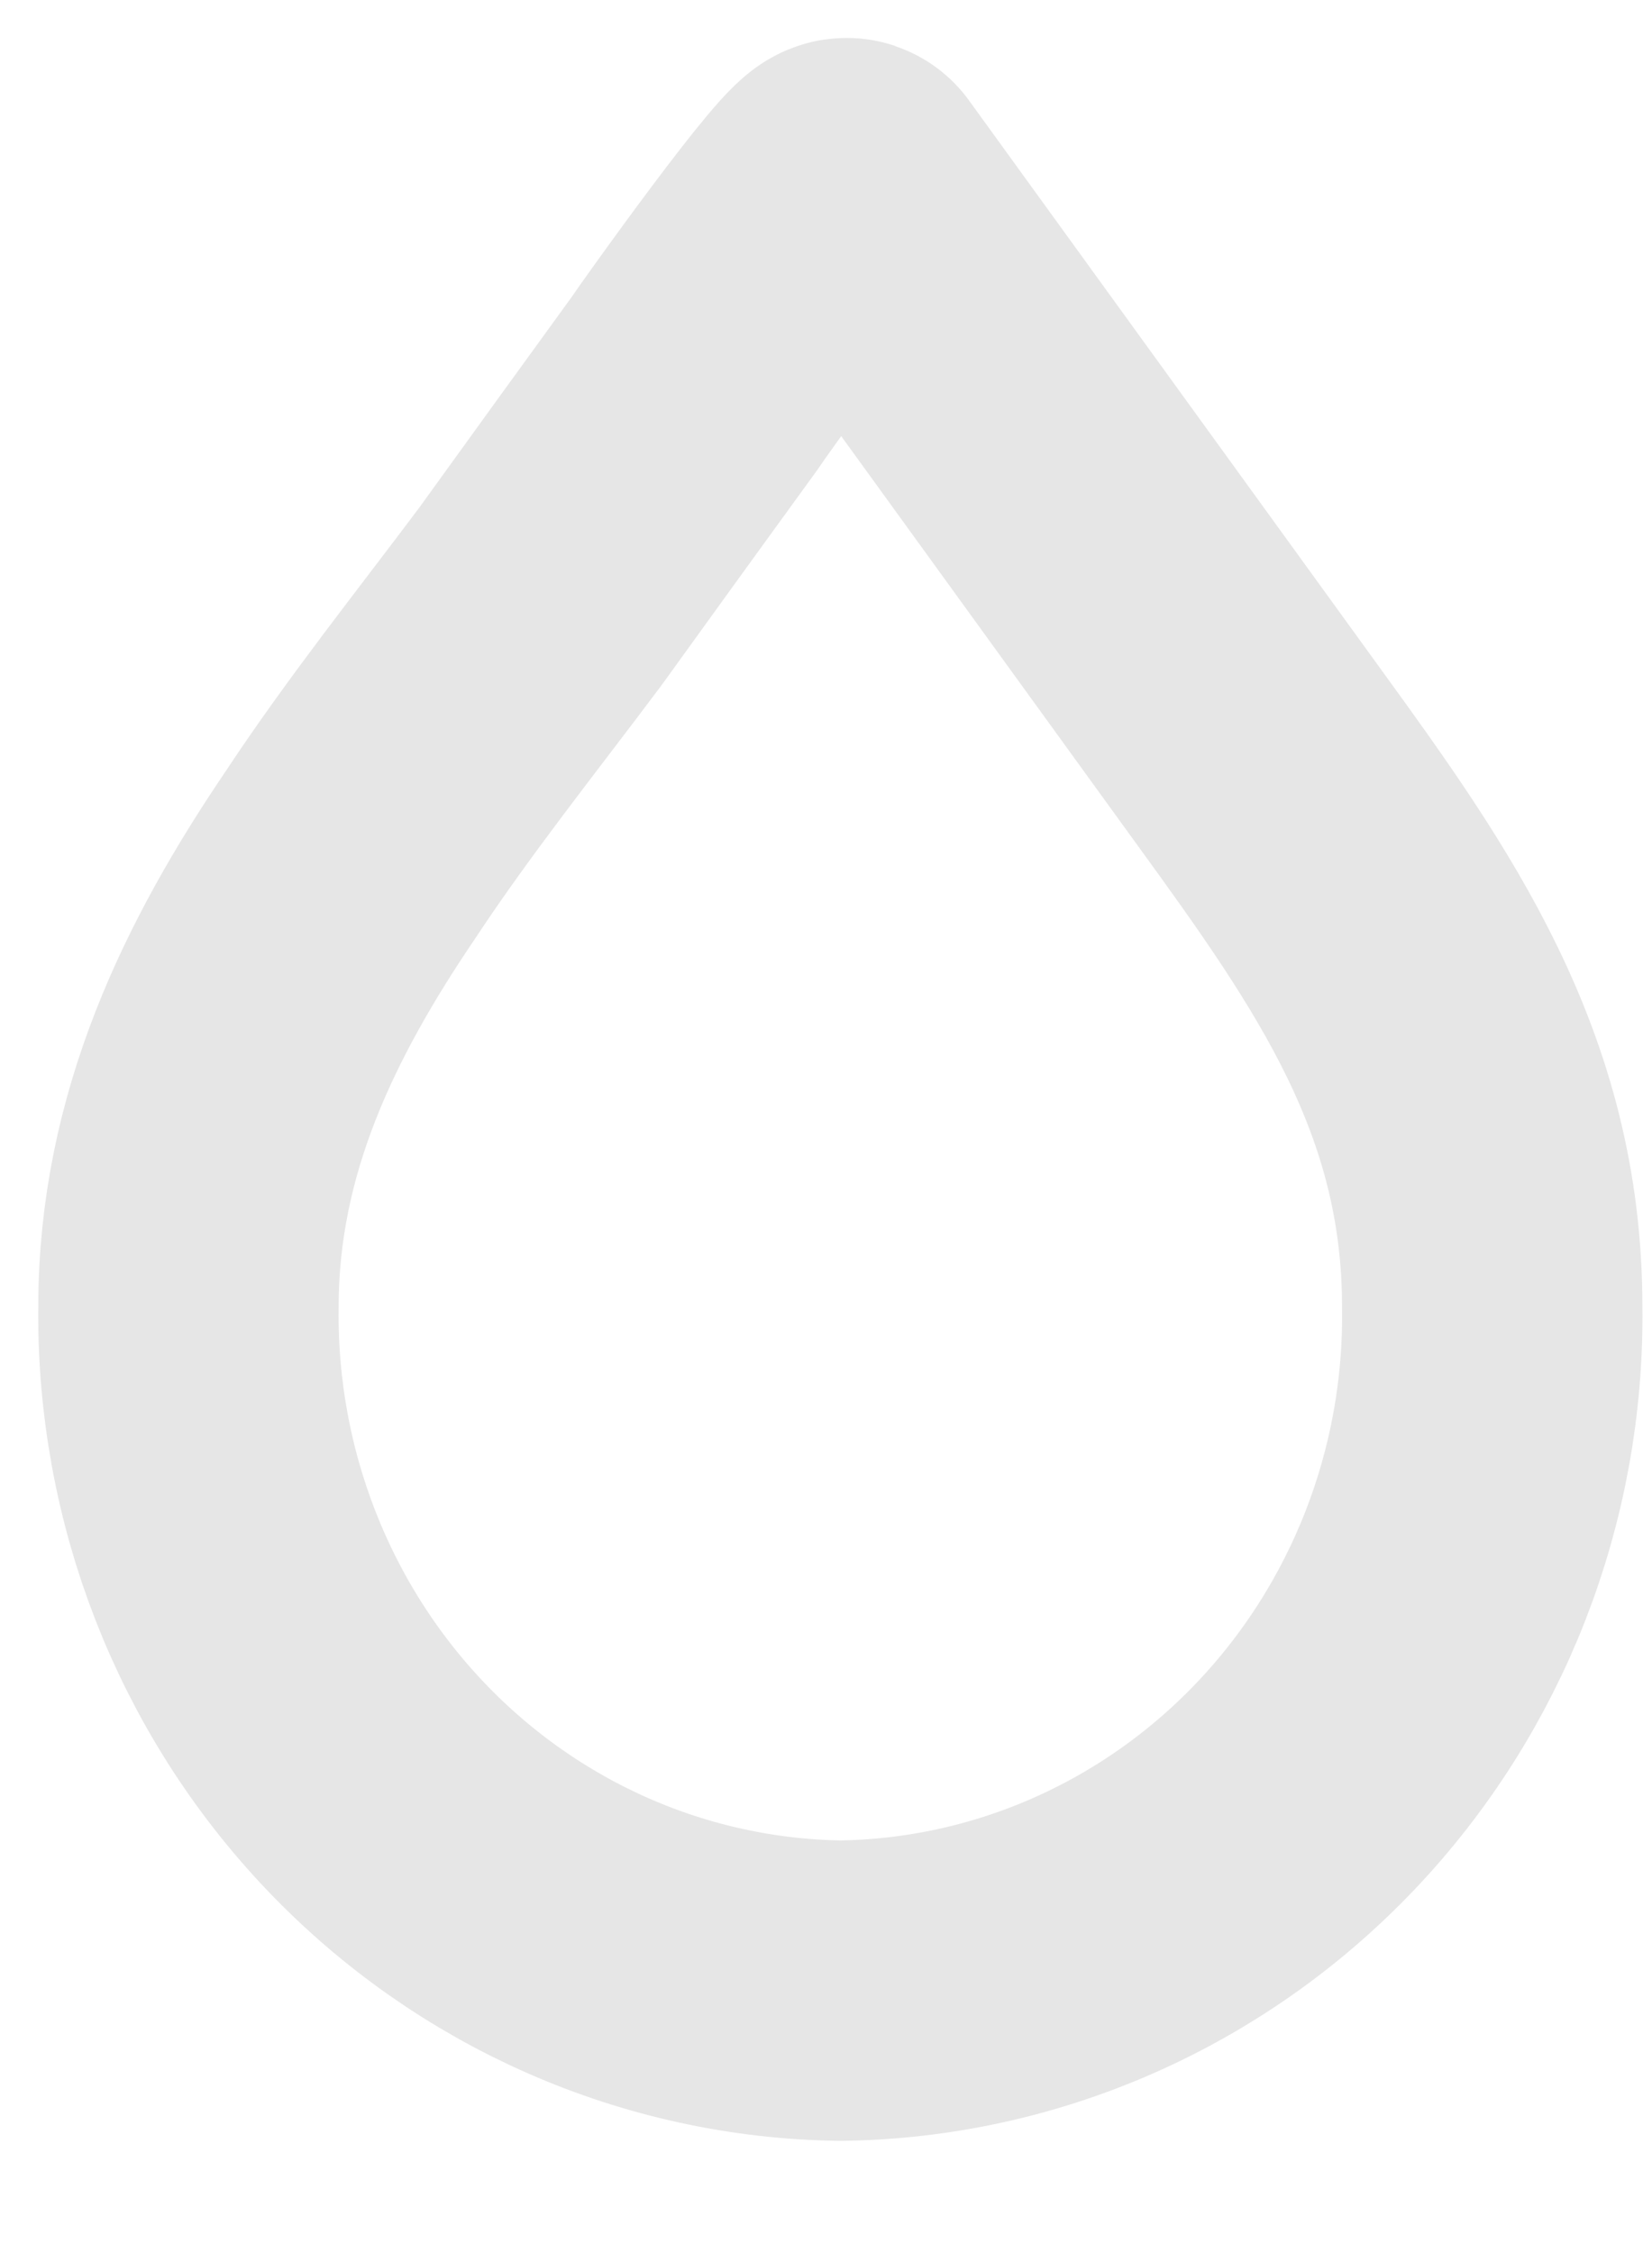 <svg xmlns="http://www.w3.org/2000/svg" width="11" height="15" viewBox="0 0 11 15">
  <path fill="none" stroke="#000000" stroke-width="2" d="M403.335,179.689 C402.73,180.581 402.255,181.546 402.255,182.699 C402.24,183.891 402.688,185.04 403.502,185.894 C404.316,186.748 405.429,187.237 406.596,187.253 C407.763,187.238 408.876,186.749 409.69,185.895 C410.504,185.041 410.953,183.891 410.936,182.699 C410.936,181.207 410.211,180.18 409.389,179.048 L406.642,175.255 C406.593,175.188 405.687,176.458 405.62,176.559 C405.28,177.027 404.94,177.497 404.599,177.97 C404.173,178.539 403.726,179.097 403.335,179.689 Z" transform="translate(-401 -174)" opacity=".1"/>
</svg>

